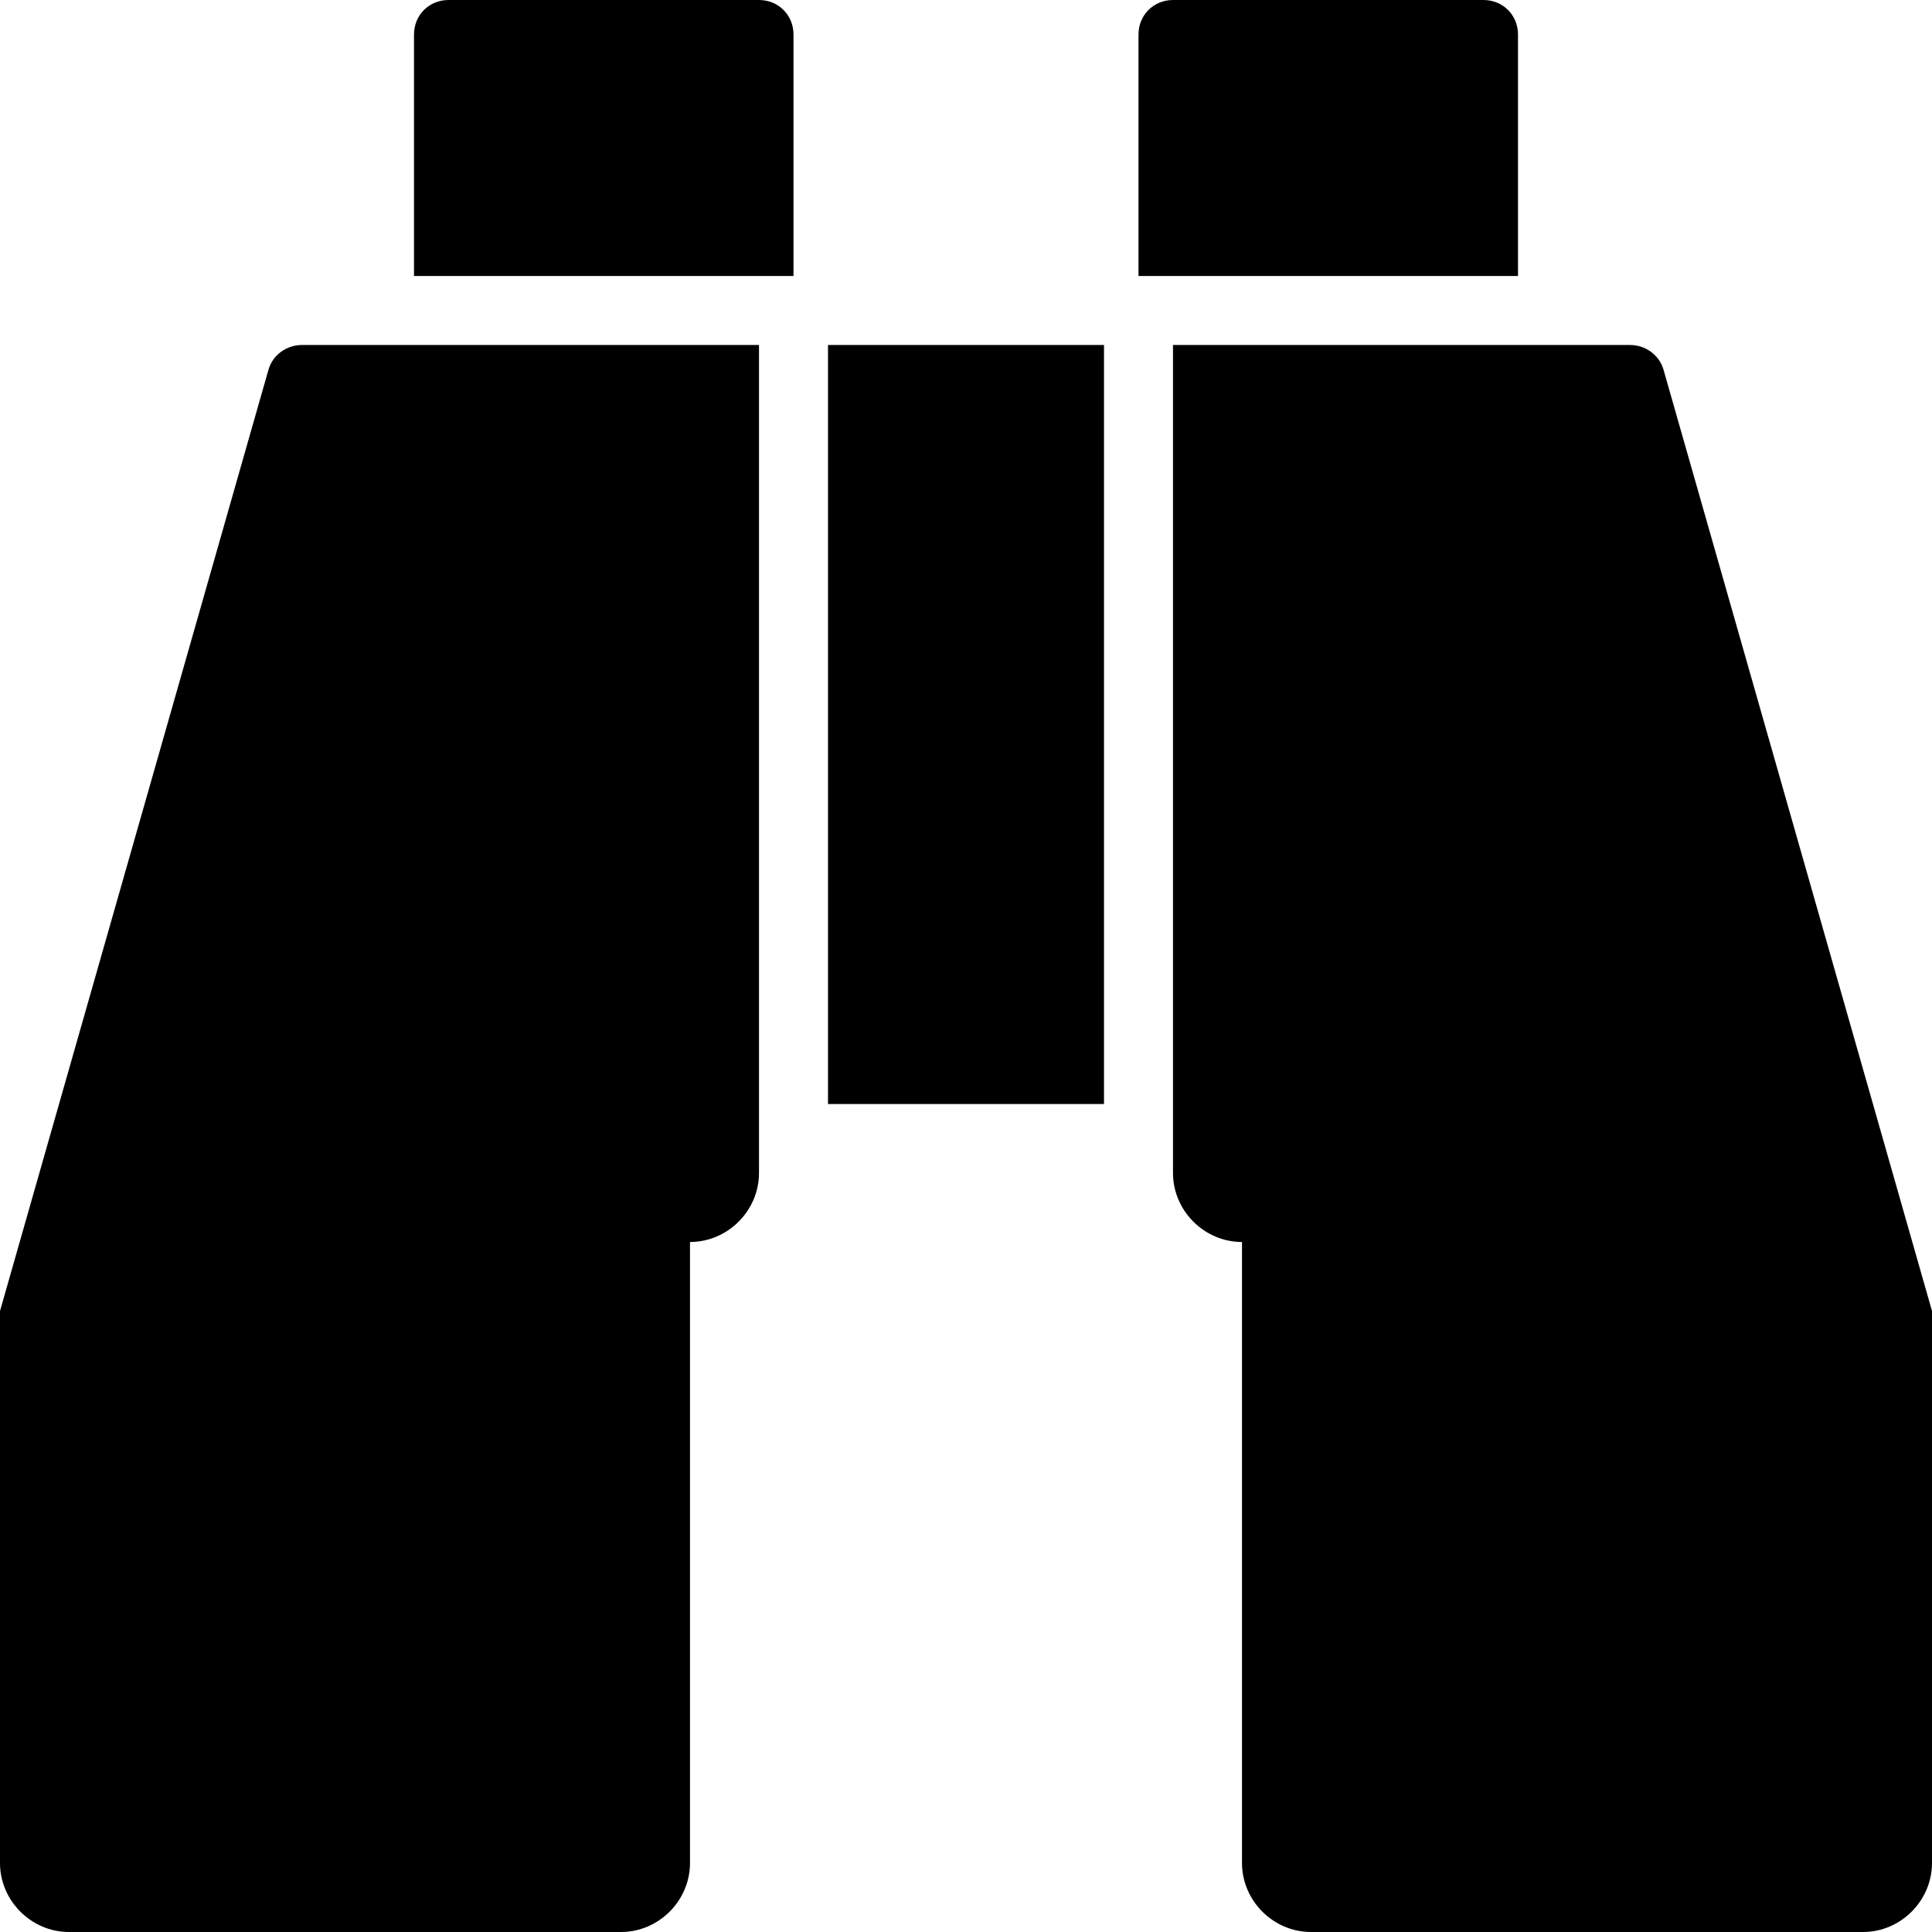 <?xml version="1.0" encoding="UTF-8"?>
<svg width="300px" height="300px" viewBox="0 0 300 300" version="1.1" xmlns="http://www.w3.org/2000/svg" xmlns:xlink="http://www.w3.org/1999/xlink">
    <defs></defs>
    <g id="icon_watching" stroke="none" stroke-width="1" fill="#000000" fill-rule="evenodd">
        <path d="M117.857,53.571 L46.875,53.571 C44.531,53.571 42.355,55.078 41.685,57.422 L0,203.571 L0,289.286 C0,295.145 4.855,300 10.714,300 L96.429,300 C102.288,300 107.143,295.145 107.143,289.286 L107.143,192.857 C113.002,192.857 117.857,188.002 117.857,182.143 L117.857,53.571 Z M171.429,53.571 L128.571,53.571 L128.571,171.429 L171.429,171.429 L171.429,53.571 Z M300,203.571 L258.315,57.422 C257.645,55.078 255.469,53.571 253.125,53.571 L182.143,53.571 L182.143,182.143 C182.143,188.002 186.998,192.857 192.857,192.857 L192.857,289.286 C192.857,295.145 197.712,300 203.571,300 L289.286,300 C295.145,300 300,295.145 300,289.286 L300,203.571 Z M123.214,5.357 C123.214,2.344 120.871,0 117.857,0 L69.643,0 C66.629,0 64.286,2.344 64.286,5.357 L64.286,42.857 L123.214,42.857 L123.214,5.357 Z M235.714,5.357 C235.714,2.344 233.371,0 230.357,0 L182.143,0 C179.129,0 176.786,2.344 176.786,5.357 L176.786,42.857 L235.714,42.857 L235.714,5.357 Z"></path>
    </g>
</svg>